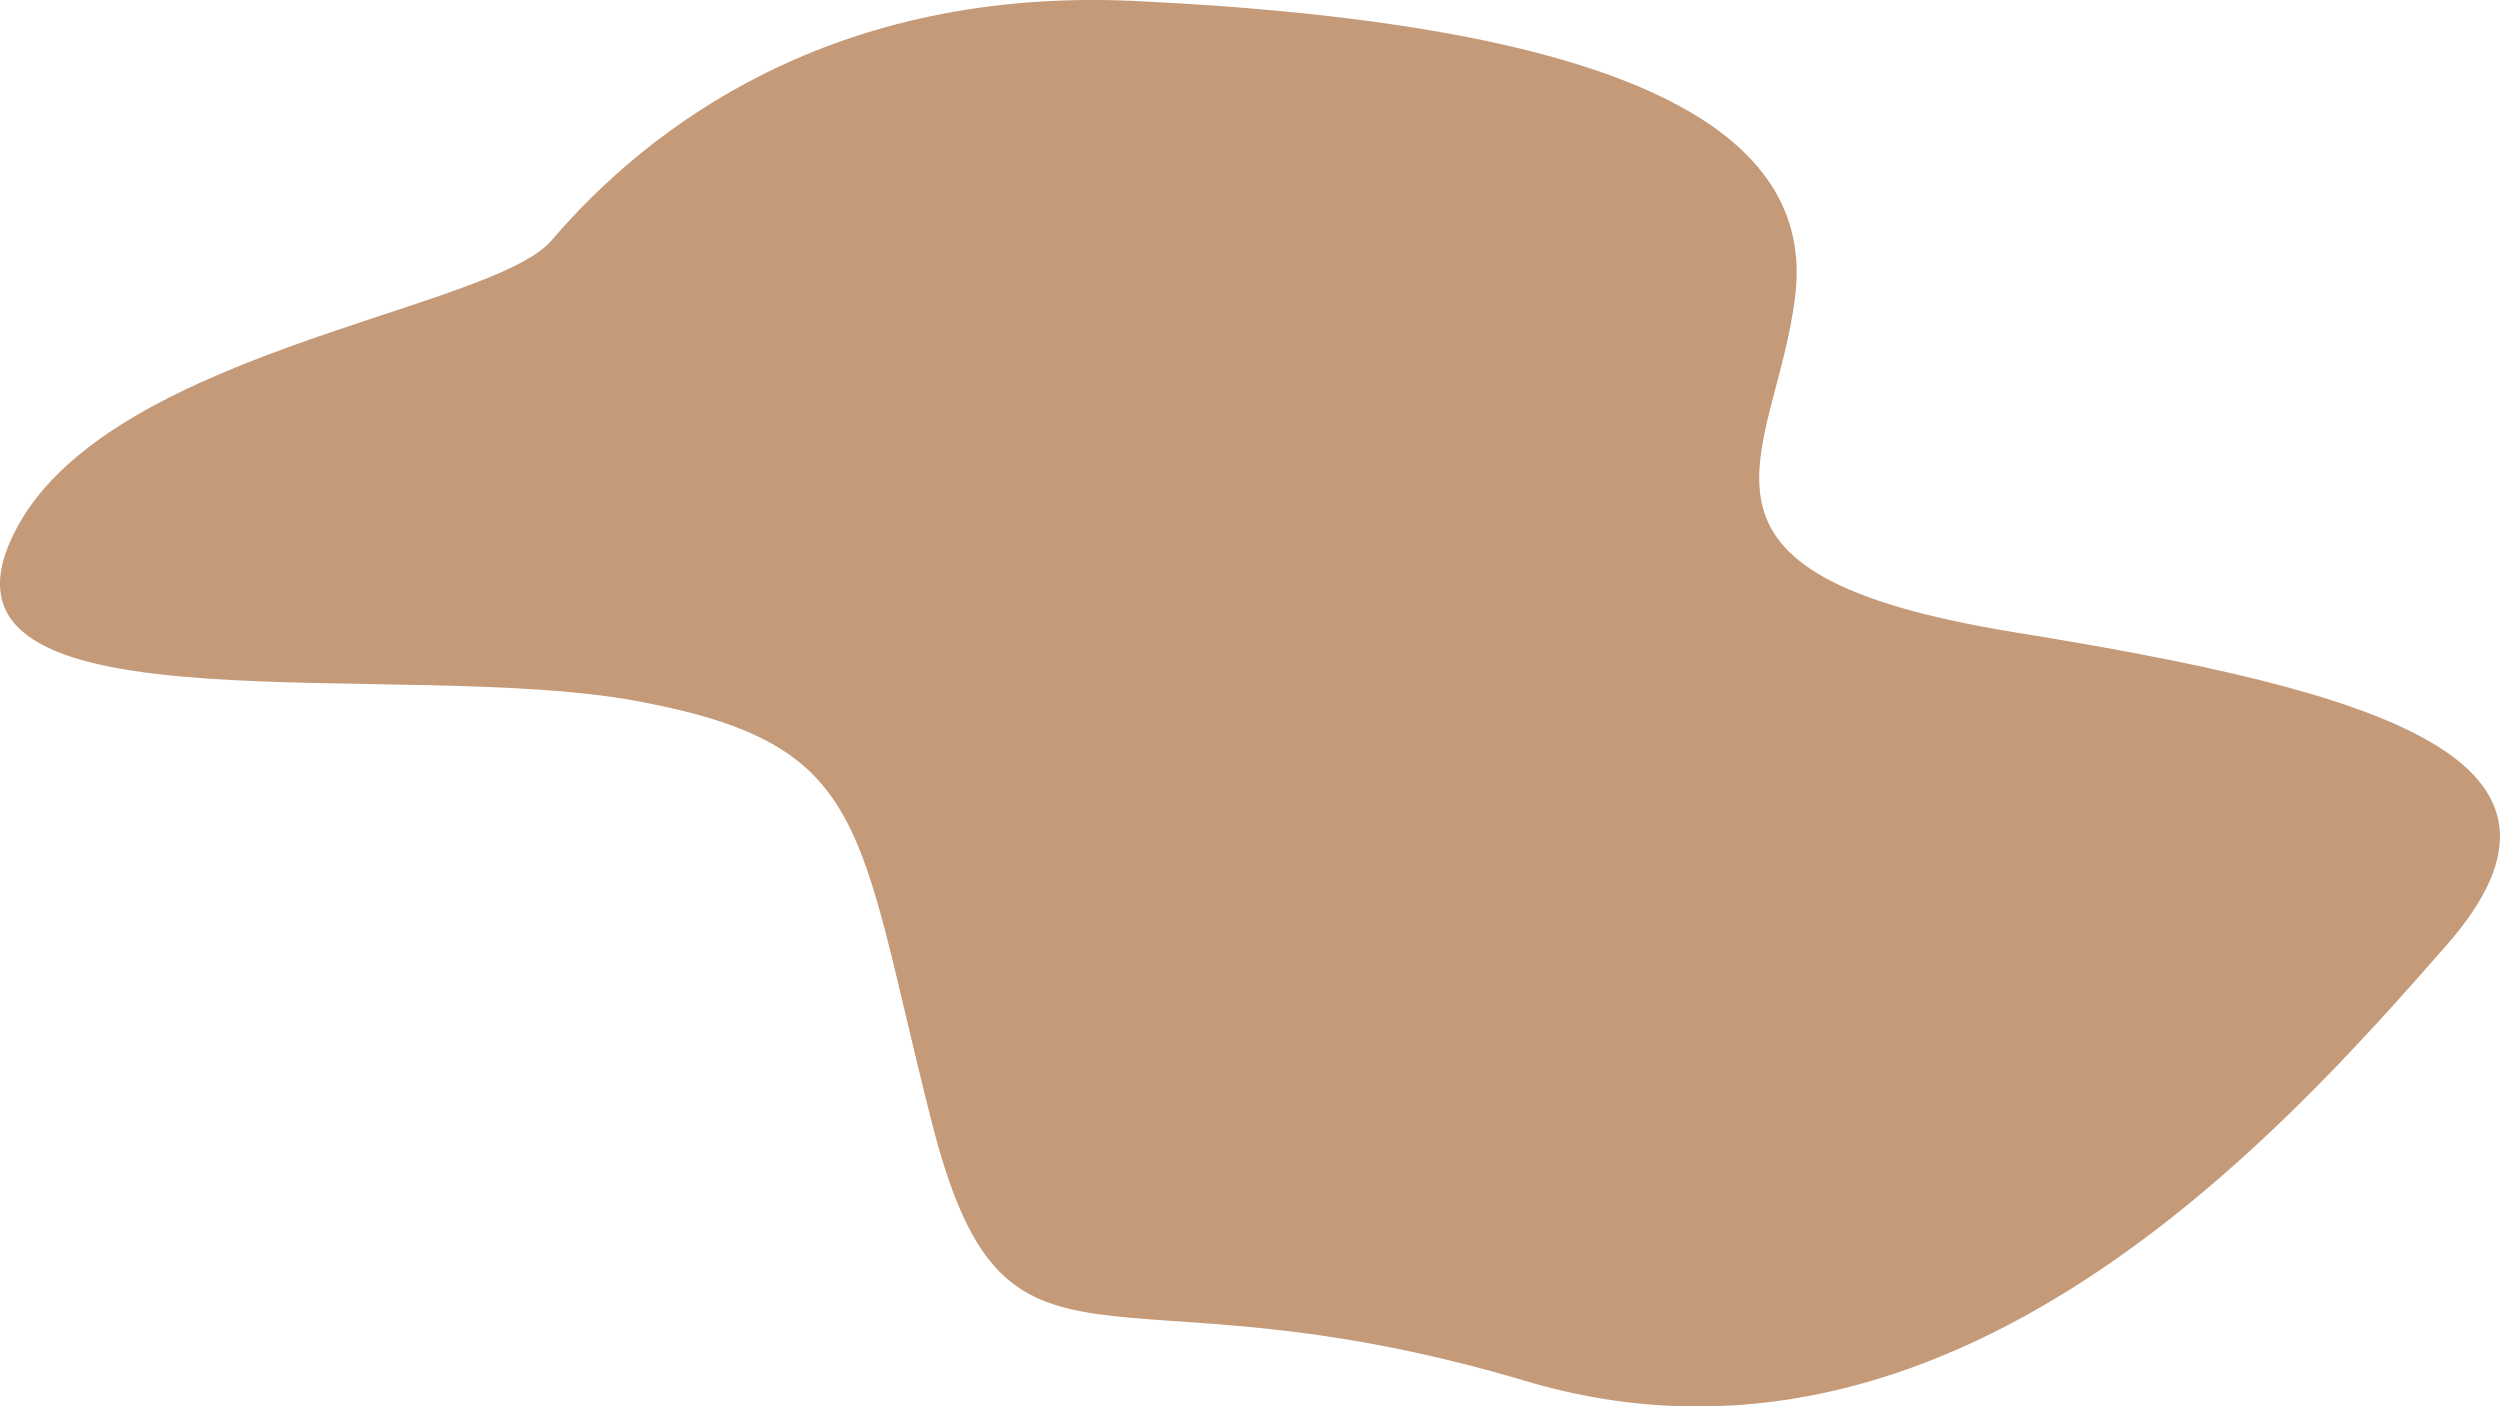 <svg xmlns="http://www.w3.org/2000/svg" viewBox="0 0 219.89 123.71"><defs><style>.cls-1{fill:#c49a79;}</style></defs><title>flekk_01</title><g id="Layer_2" data-name="Layer 2"><g id="Layer_1-2" data-name="Layer 1"><path class="cls-1" d="M48.51,21.15C57,11.22,73.14-1.19,99.91.09c44,2.11,59.67,11.61,58,25.86S145.2,50.43,177.3,55.63s52.26,11.14,37.86,27.54-43.58,49.43-81,38.29-45.67,3.11-52.27-23-5.36-33-25.94-36.81S-6.2,64.77.78,47.9,43,27.54,48.51,21.15Z"/></g></g></svg>
